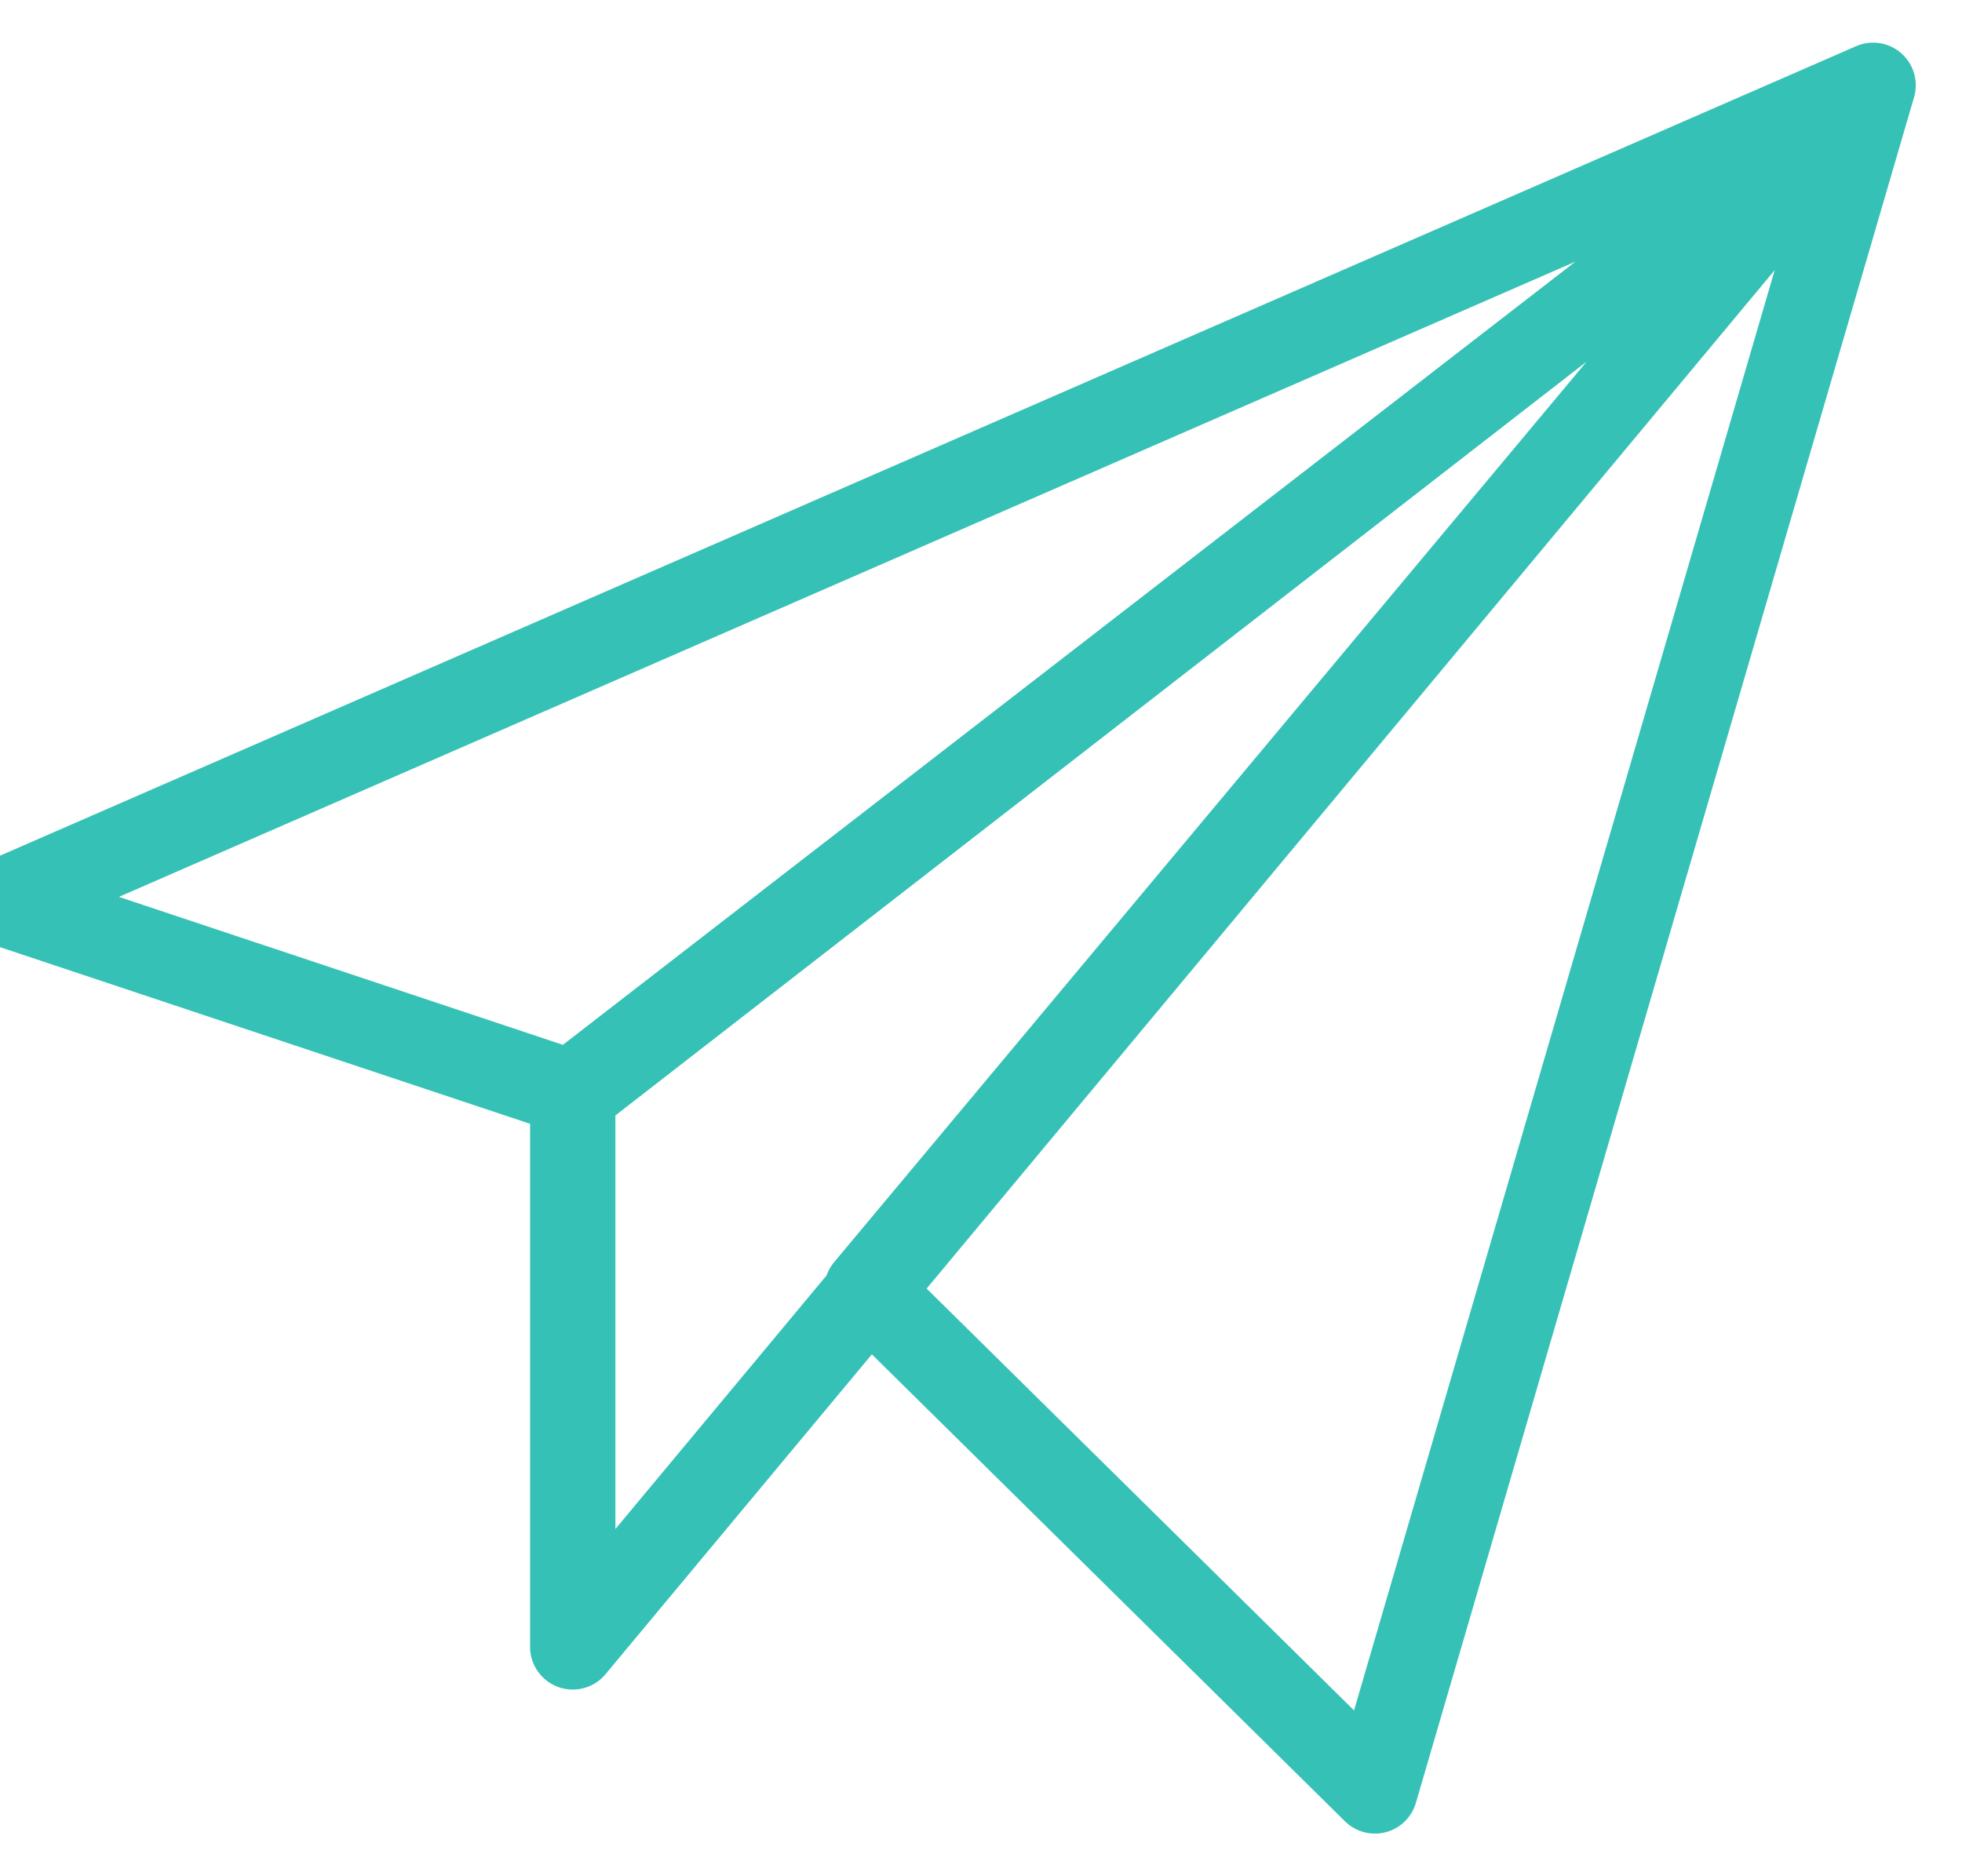 <svg xmlns="http://www.w3.org/2000/svg" width="23" height="22" viewBox="0 0 23 22">
    <path fill="none" fill-rule="evenodd" stroke="#36C1B6" stroke-linecap="round" stroke-linejoin="round" d="M6.73 12.822L0 10.579 21.958 1 6.73 12.822zM21.958 1L6.714 19.311v-6.517L21.958 1zM10.162 15.12L21.958 1l-5.84 20-5.956-5.88z"/>
</svg>
